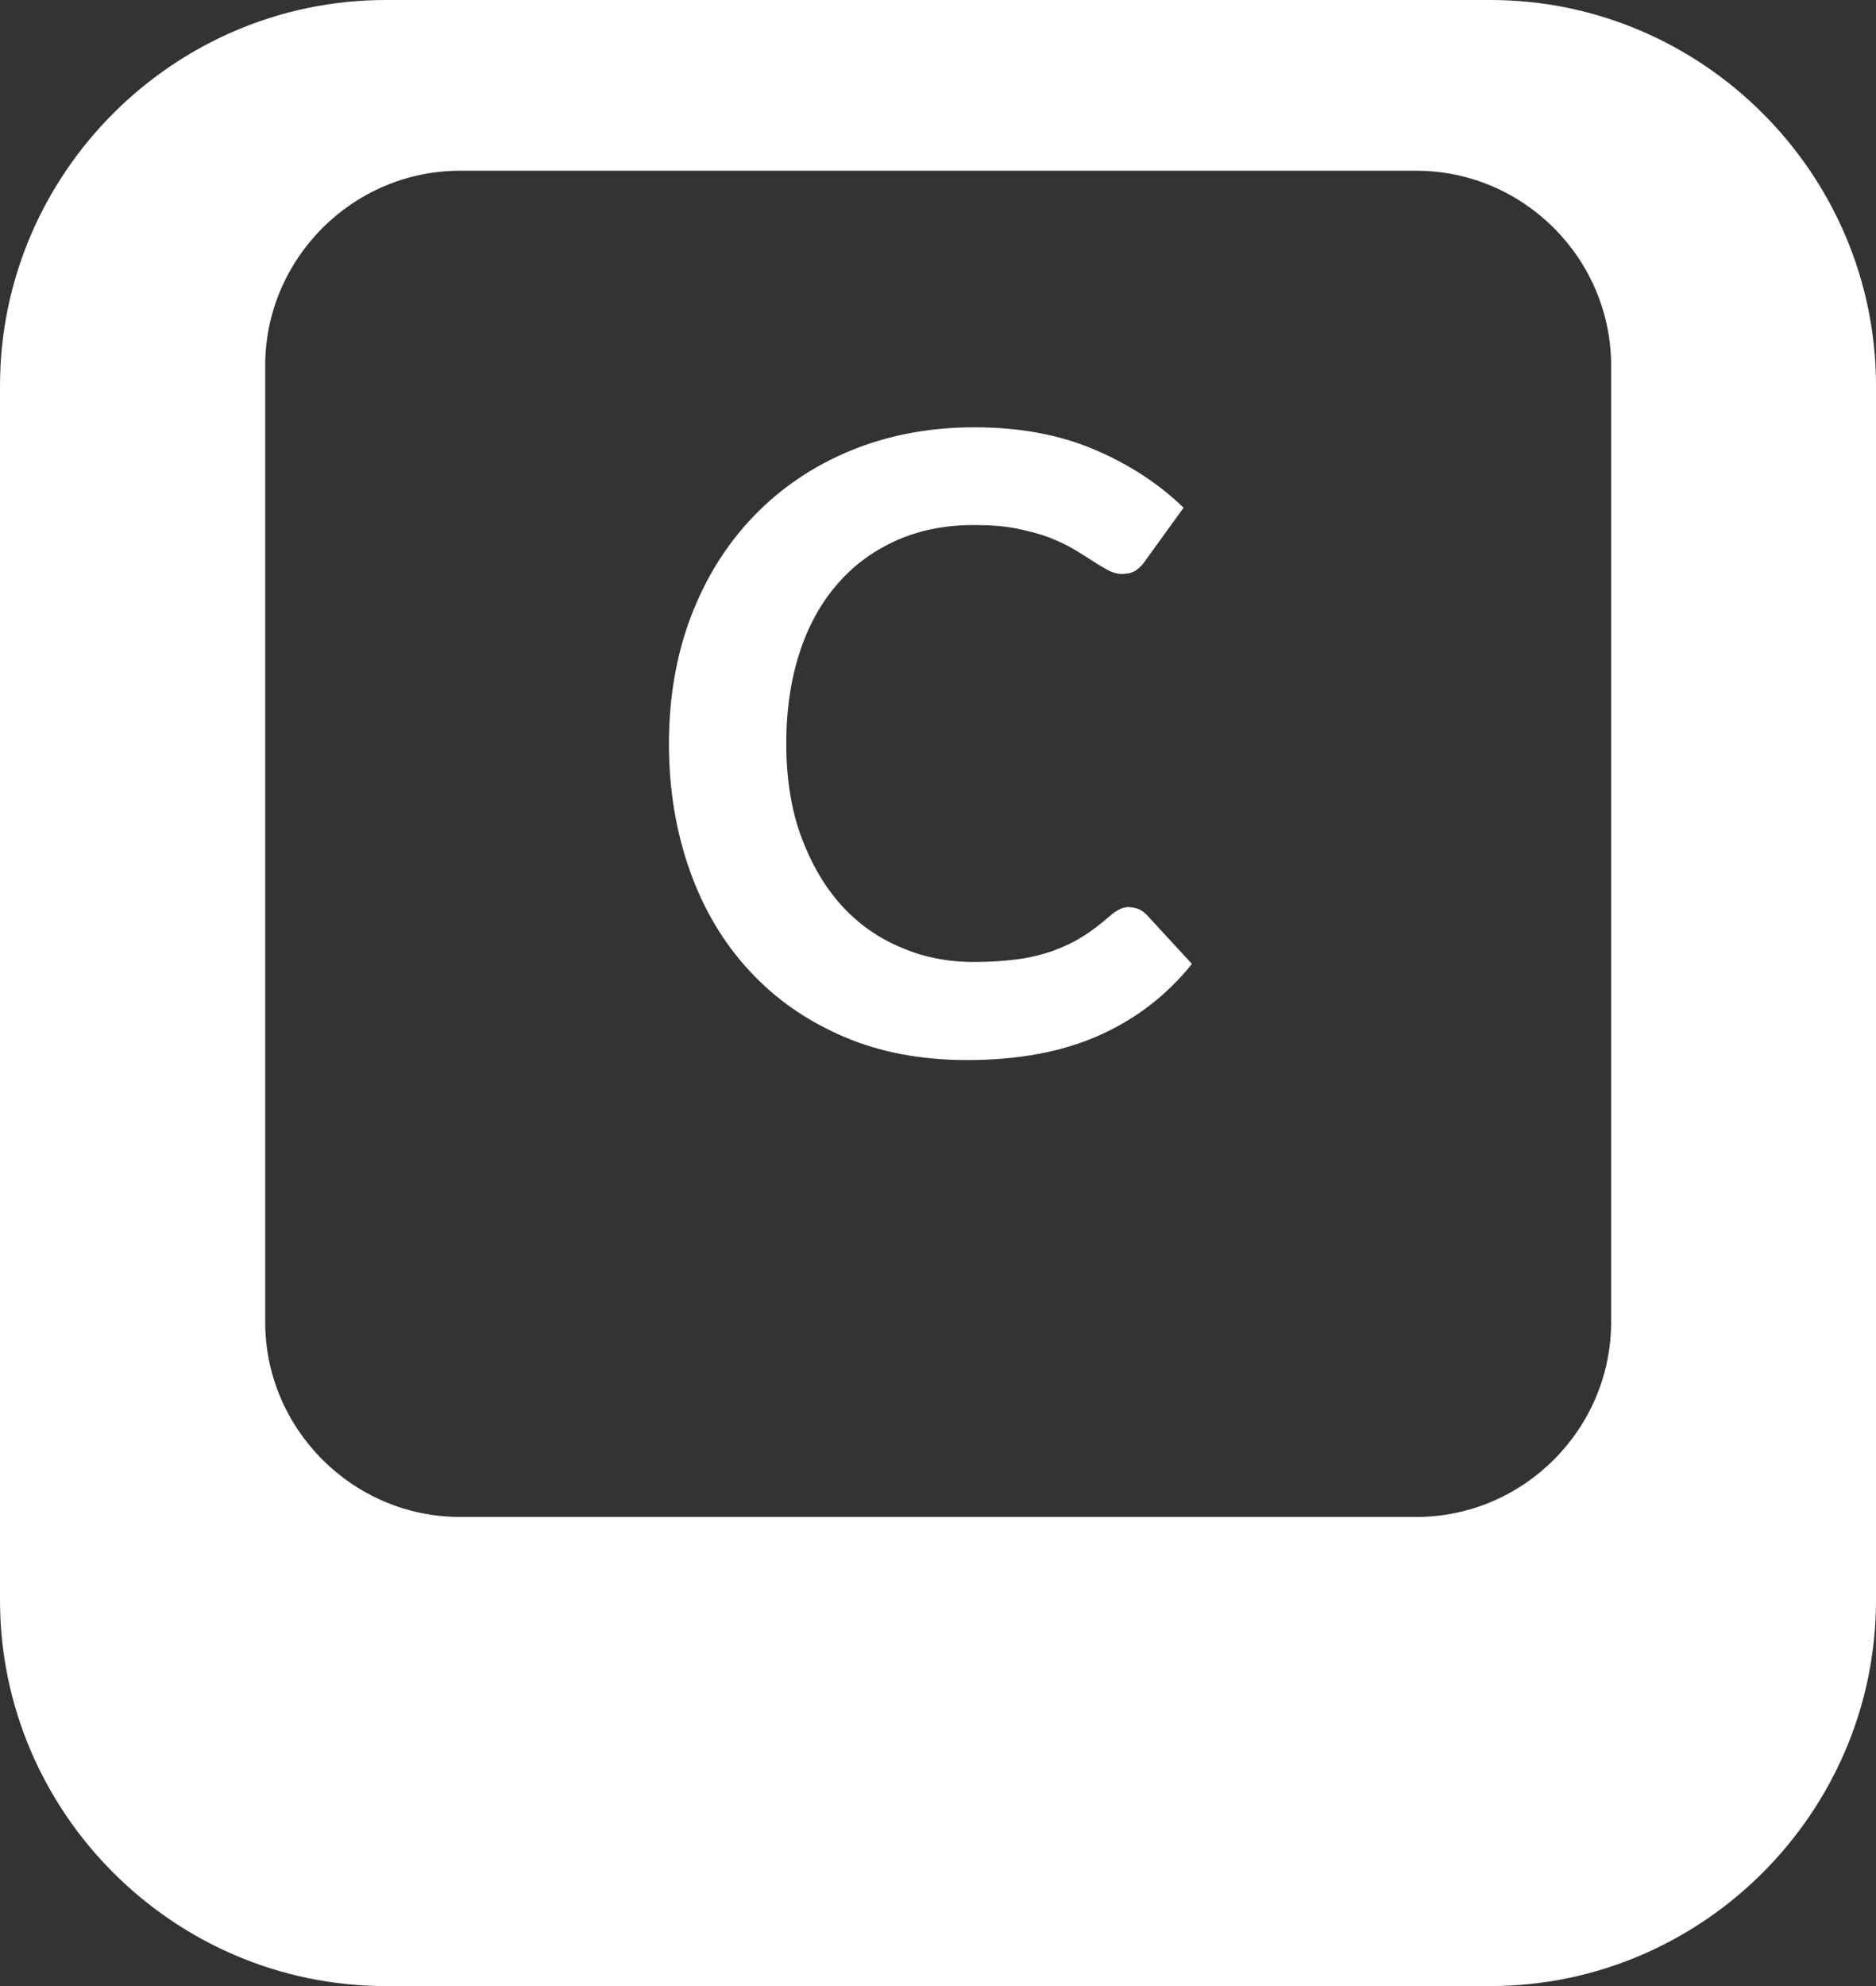 <?xml version="1.0" encoding="UTF-8"?><svg id="Layer_1" xmlns="http://www.w3.org/2000/svg" viewBox="0 0 58.36 61.77"><rect x="0" y="0" width="58.36" height="61.77" fill="#333333" stroke="none"/><defs><style>.cls-1{fill:#fff;}</style></defs><path class="cls-1" d="M46.36,0H12C5.4,0,0,5.4,0,12V49.77c0,6.6,5.4,12,12,12H46.36c6.6,0,12-5.4,12-12V12c0-6.6-5.4-12-12-12Zm3.76,41.12c0,3.33-2.73,6.06-6.06,6.06H14.31c-3.33,0-6.06-2.73-6.06-6.06V11.37c0-3.33,2.73-6.06,6.06-6.06h29.75c3.33,0,6.06,2.73,6.06,6.06v29.75Z"/><path class="cls-1" d="M35.15,28.22c.2,0,.37,.08,.52,.23l1.41,1.53c-.78,.97-1.74,1.71-2.88,2.22s-2.51,.77-4.11,.77c-1.43,0-2.71-.24-3.85-.73s-2.12-1.17-2.92-2.04c-.81-.87-1.43-1.91-1.86-3.12-.43-1.21-.65-2.53-.65-3.95s.23-2.77,.69-3.97c.46-1.2,1.11-2.24,1.95-3.11s1.84-1.55,3-2.03c1.16-.48,2.45-.73,3.86-.73s2.65,.23,3.73,.69c1.09,.46,2.01,1.07,2.78,1.81l-1.2,1.66c-.07,.11-.16,.2-.27,.28-.11,.08-.26,.12-.46,.12-.13,0-.27-.04-.41-.11-.14-.08-.3-.17-.47-.28s-.36-.23-.59-.37-.48-.25-.77-.37c-.29-.11-.63-.2-1.02-.28-.39-.08-.83-.11-1.34-.11-.86,0-1.65,.15-2.36,.46-.71,.31-1.33,.75-1.84,1.33-.52,.58-.92,1.29-1.2,2.13-.28,.84-.43,1.8-.43,2.87s.15,2.05,.46,2.89c.31,.84,.72,1.55,1.24,2.13,.52,.58,1.14,1.02,1.85,1.32,.71,.31,1.47,.46,2.29,.46,.49,0,.93-.03,1.32-.08,.4-.05,.76-.14,1.09-.25,.33-.12,.65-.26,.95-.45,.3-.18,.59-.41,.89-.67,.09-.08,.18-.14,.28-.19,.1-.05,.2-.07,.31-.07Z"/></svg>